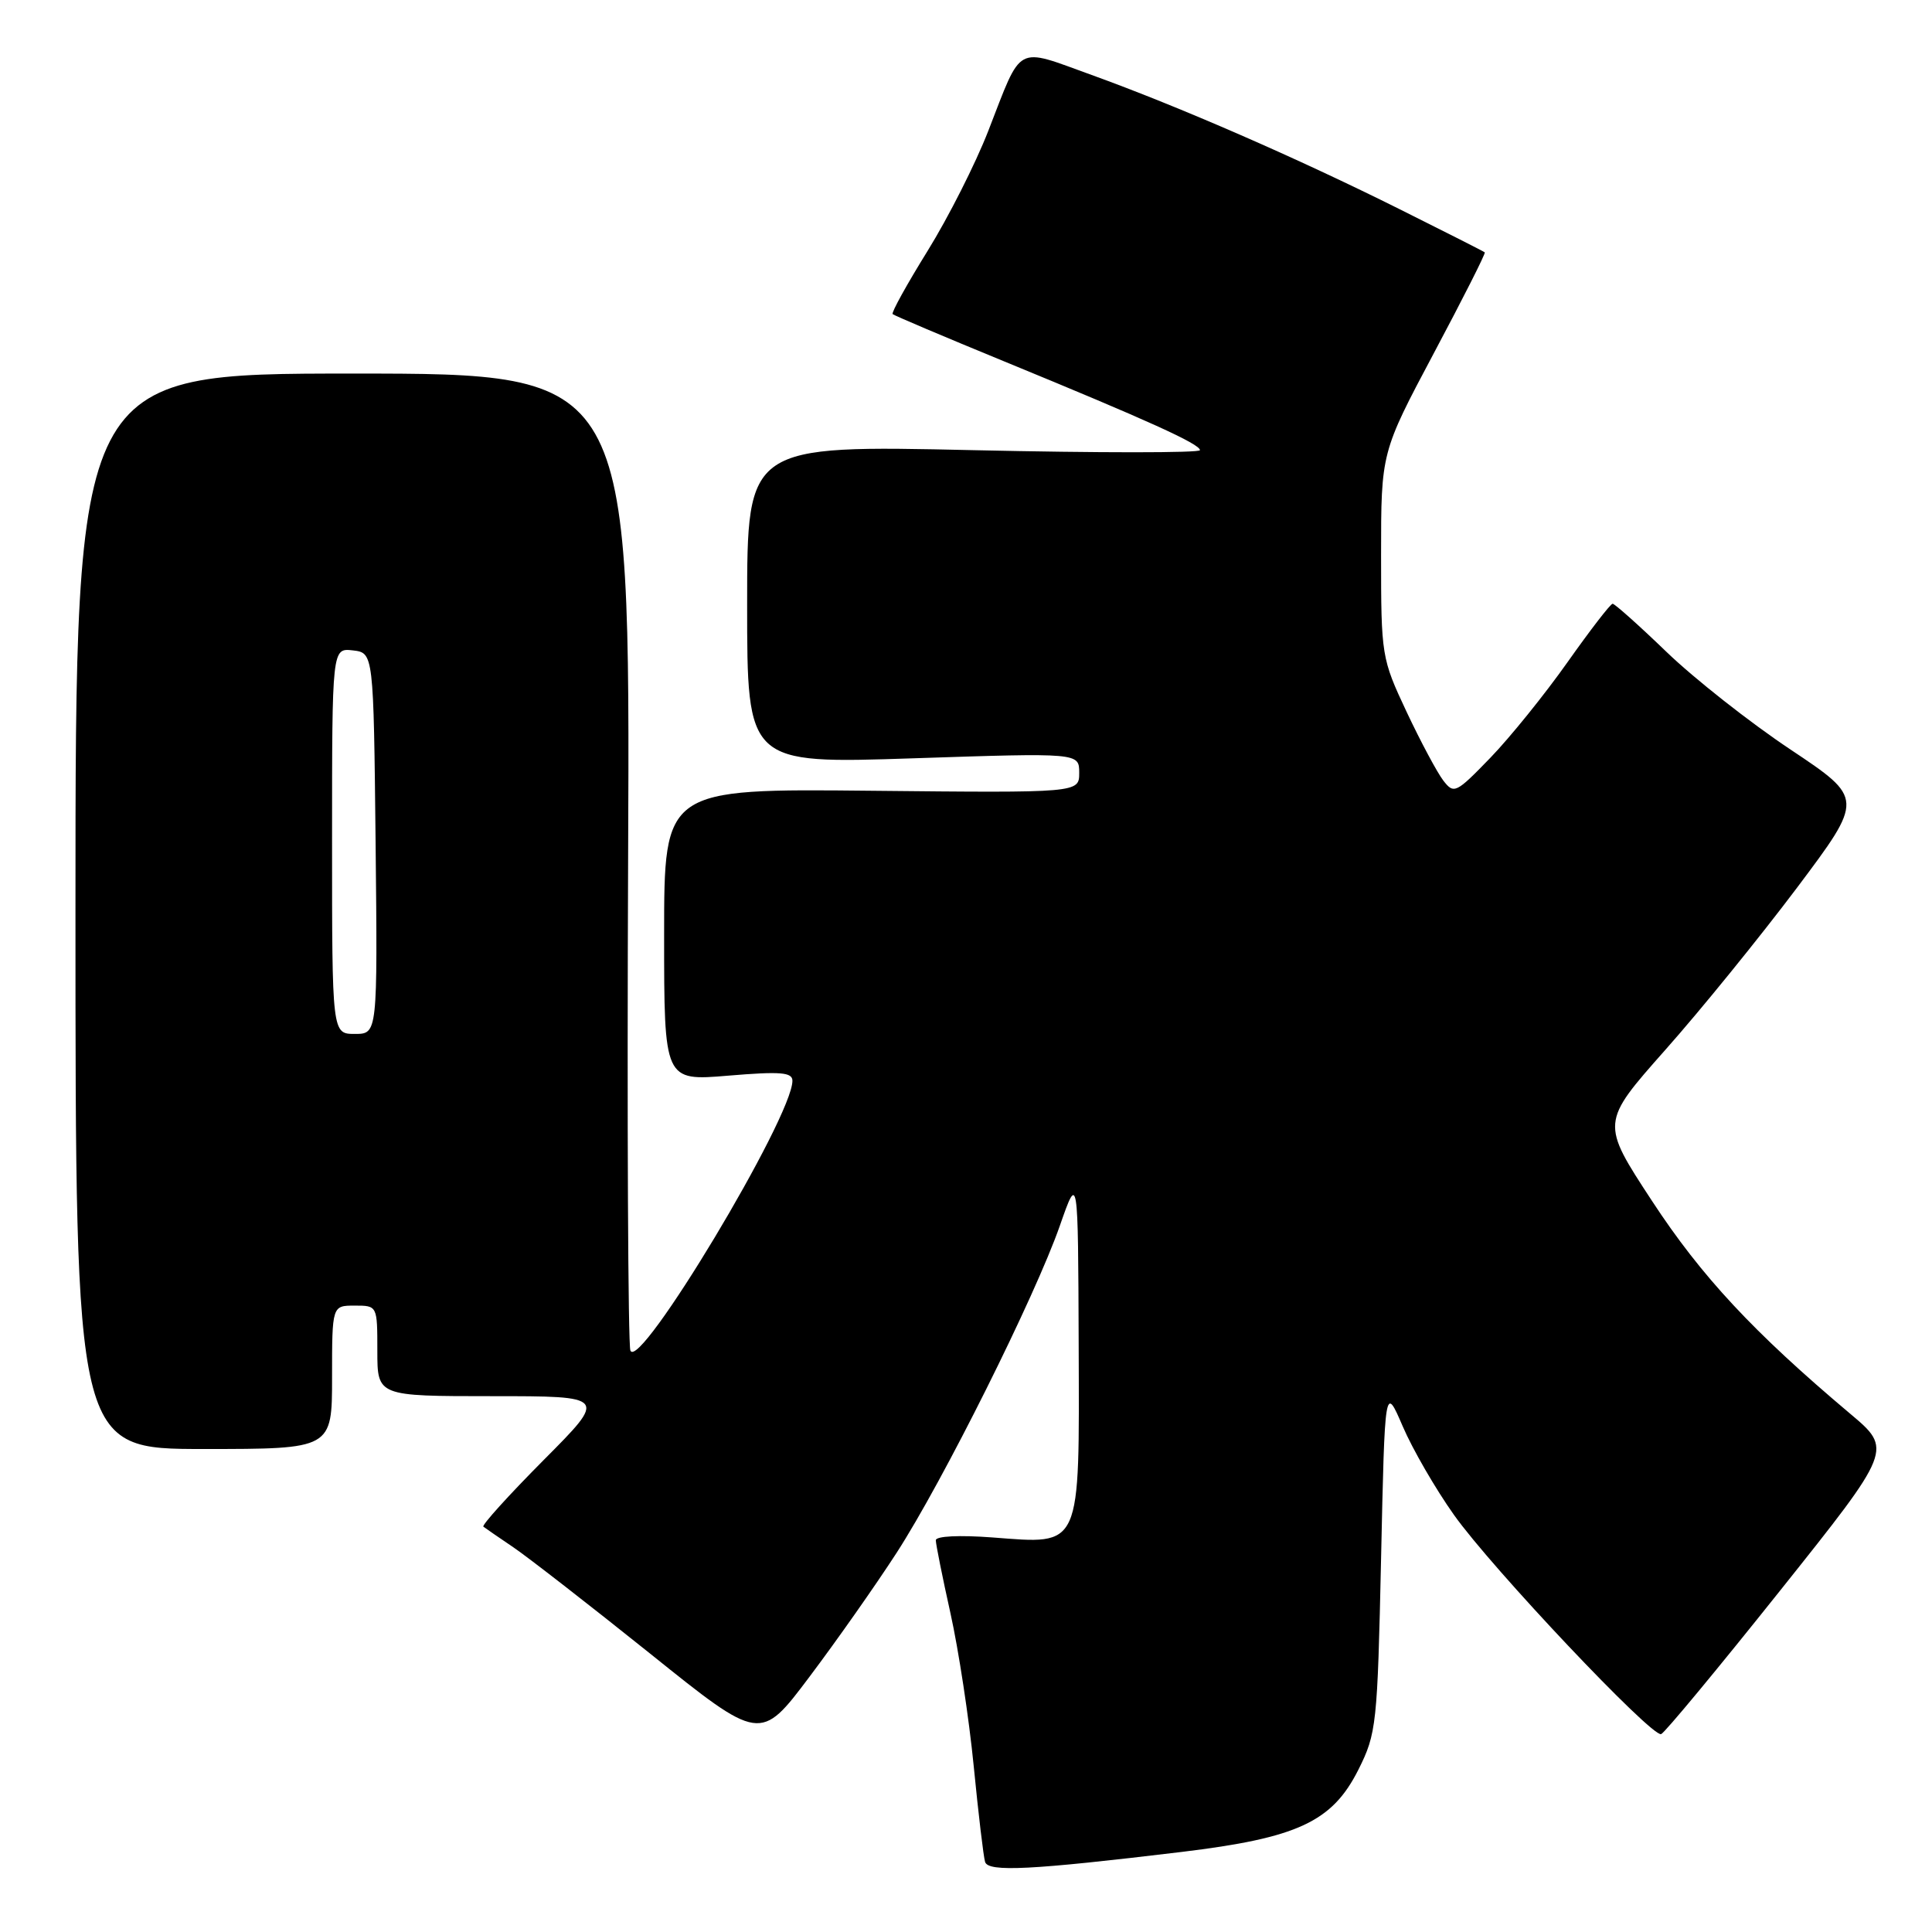 <?xml version="1.0" encoding="UTF-8" standalone="no"?>
<!DOCTYPE svg PUBLIC "-//W3C//DTD SVG 1.1//EN" "http://www.w3.org/Graphics/SVG/1.1/DTD/svg11.dtd" >
<svg xmlns="http://www.w3.org/2000/svg" xmlns:xlink="http://www.w3.org/1999/xlink" version="1.1" viewBox="0 0 256 256">
 <g >
 <path fill="currentColor"
d=" M 156.50 245.40 C 171.93 243.54 176.52 241.41 180.00 234.48 C 182.39 229.71 182.52 228.53 183.00 206.50 C 183.50 183.50 183.50 183.50 185.87 189.00 C 187.17 192.03 190.22 197.30 192.65 200.72 C 197.65 207.78 218.86 230.22 220.11 229.78 C 220.56 229.63 227.65 221.08 235.86 210.78 C 250.79 192.06 250.79 192.06 245.14 187.31 C 232.33 176.52 225.44 169.12 218.90 159.13 C 212.11 148.77 212.11 148.77 220.65 139.13 C 225.35 133.84 233.19 124.17 238.09 117.66 C 246.98 105.81 246.98 105.81 237.24 99.31 C 231.88 95.74 224.51 89.93 220.85 86.41 C 217.19 82.88 213.96 80.00 213.68 80.00 C 213.40 80.00 210.71 83.49 207.70 87.75 C 204.69 92.01 200.09 97.71 197.47 100.42 C 192.92 105.12 192.65 105.25 191.24 103.42 C 190.43 102.36 188.24 98.27 186.38 94.32 C 183.06 87.25 183.00 86.90 183.00 73.54 C 183.00 59.95 183.00 59.95 189.99 46.80 C 193.84 39.57 196.88 33.56 196.74 33.44 C 196.61 33.32 191.55 30.76 185.50 27.74 C 171.83 20.92 156.23 14.12 144.64 9.93 C 134.44 6.25 135.49 5.68 130.95 17.35 C 129.27 21.67 125.66 28.81 122.92 33.23 C 120.18 37.65 118.09 41.42 118.28 41.62 C 118.48 41.81 125.13 44.63 133.07 47.89 C 152.13 55.72 159.00 58.83 159.00 59.65 C 159.00 60.02 145.50 60.02 129.00 59.65 C 99.00 58.98 99.00 58.98 99.00 80.09 C 99.00 101.21 99.00 101.21 121.00 100.48 C 143.00 99.75 143.00 99.75 143.00 102.40 C 143.00 105.06 143.00 105.06 115.50 104.78 C 88.00 104.50 88.00 104.50 88.00 123.87 C 88.00 143.24 88.00 143.24 96.50 142.53 C 103.44 141.95 105.00 142.08 105.00 143.21 C 105.00 148.04 84.66 181.89 83.53 178.95 C 83.22 178.12 83.08 148.66 83.23 113.47 C 83.50 49.50 83.50 49.50 46.75 49.50 C 10.00 49.50 10.00 49.50 10.00 120.75 C 10.00 192.00 10.00 192.00 27.00 192.00 C 44.00 192.00 44.00 192.00 44.00 182.50 C 44.00 173.00 44.00 173.00 47.00 173.00 C 50.00 173.00 50.00 173.00 50.00 179.00 C 50.00 185.00 50.00 185.00 65.23 185.00 C 80.46 185.00 80.46 185.00 72.03 193.47 C 67.40 198.13 63.81 202.10 64.05 202.29 C 64.30 202.49 66.08 203.71 68.00 205.01 C 69.92 206.31 78.08 212.65 86.13 219.10 C 100.75 230.84 100.75 230.84 107.27 222.17 C 110.86 217.40 116.04 210.03 118.79 205.78 C 124.91 196.34 137.17 171.77 140.44 162.40 C 142.85 155.50 142.85 155.50 142.93 178.10 C 143.02 205.46 143.39 204.62 131.51 203.72 C 127.12 203.39 124.00 203.54 124.00 204.09 C 124.00 204.60 124.87 208.95 125.94 213.76 C 127.01 218.57 128.40 227.68 129.02 234.00 C 129.64 240.32 130.32 246.05 130.53 246.72 C 130.96 248.08 136.66 247.79 156.50 245.40 Z  M 44.00 111.43 C 44.00 85.87 44.00 85.87 46.75 86.18 C 49.50 86.50 49.50 86.50 49.77 111.75 C 50.03 137.00 50.03 137.00 47.02 137.00 C 44.00 137.00 44.00 137.00 44.00 111.43 Z "/>
</g>
</svg>